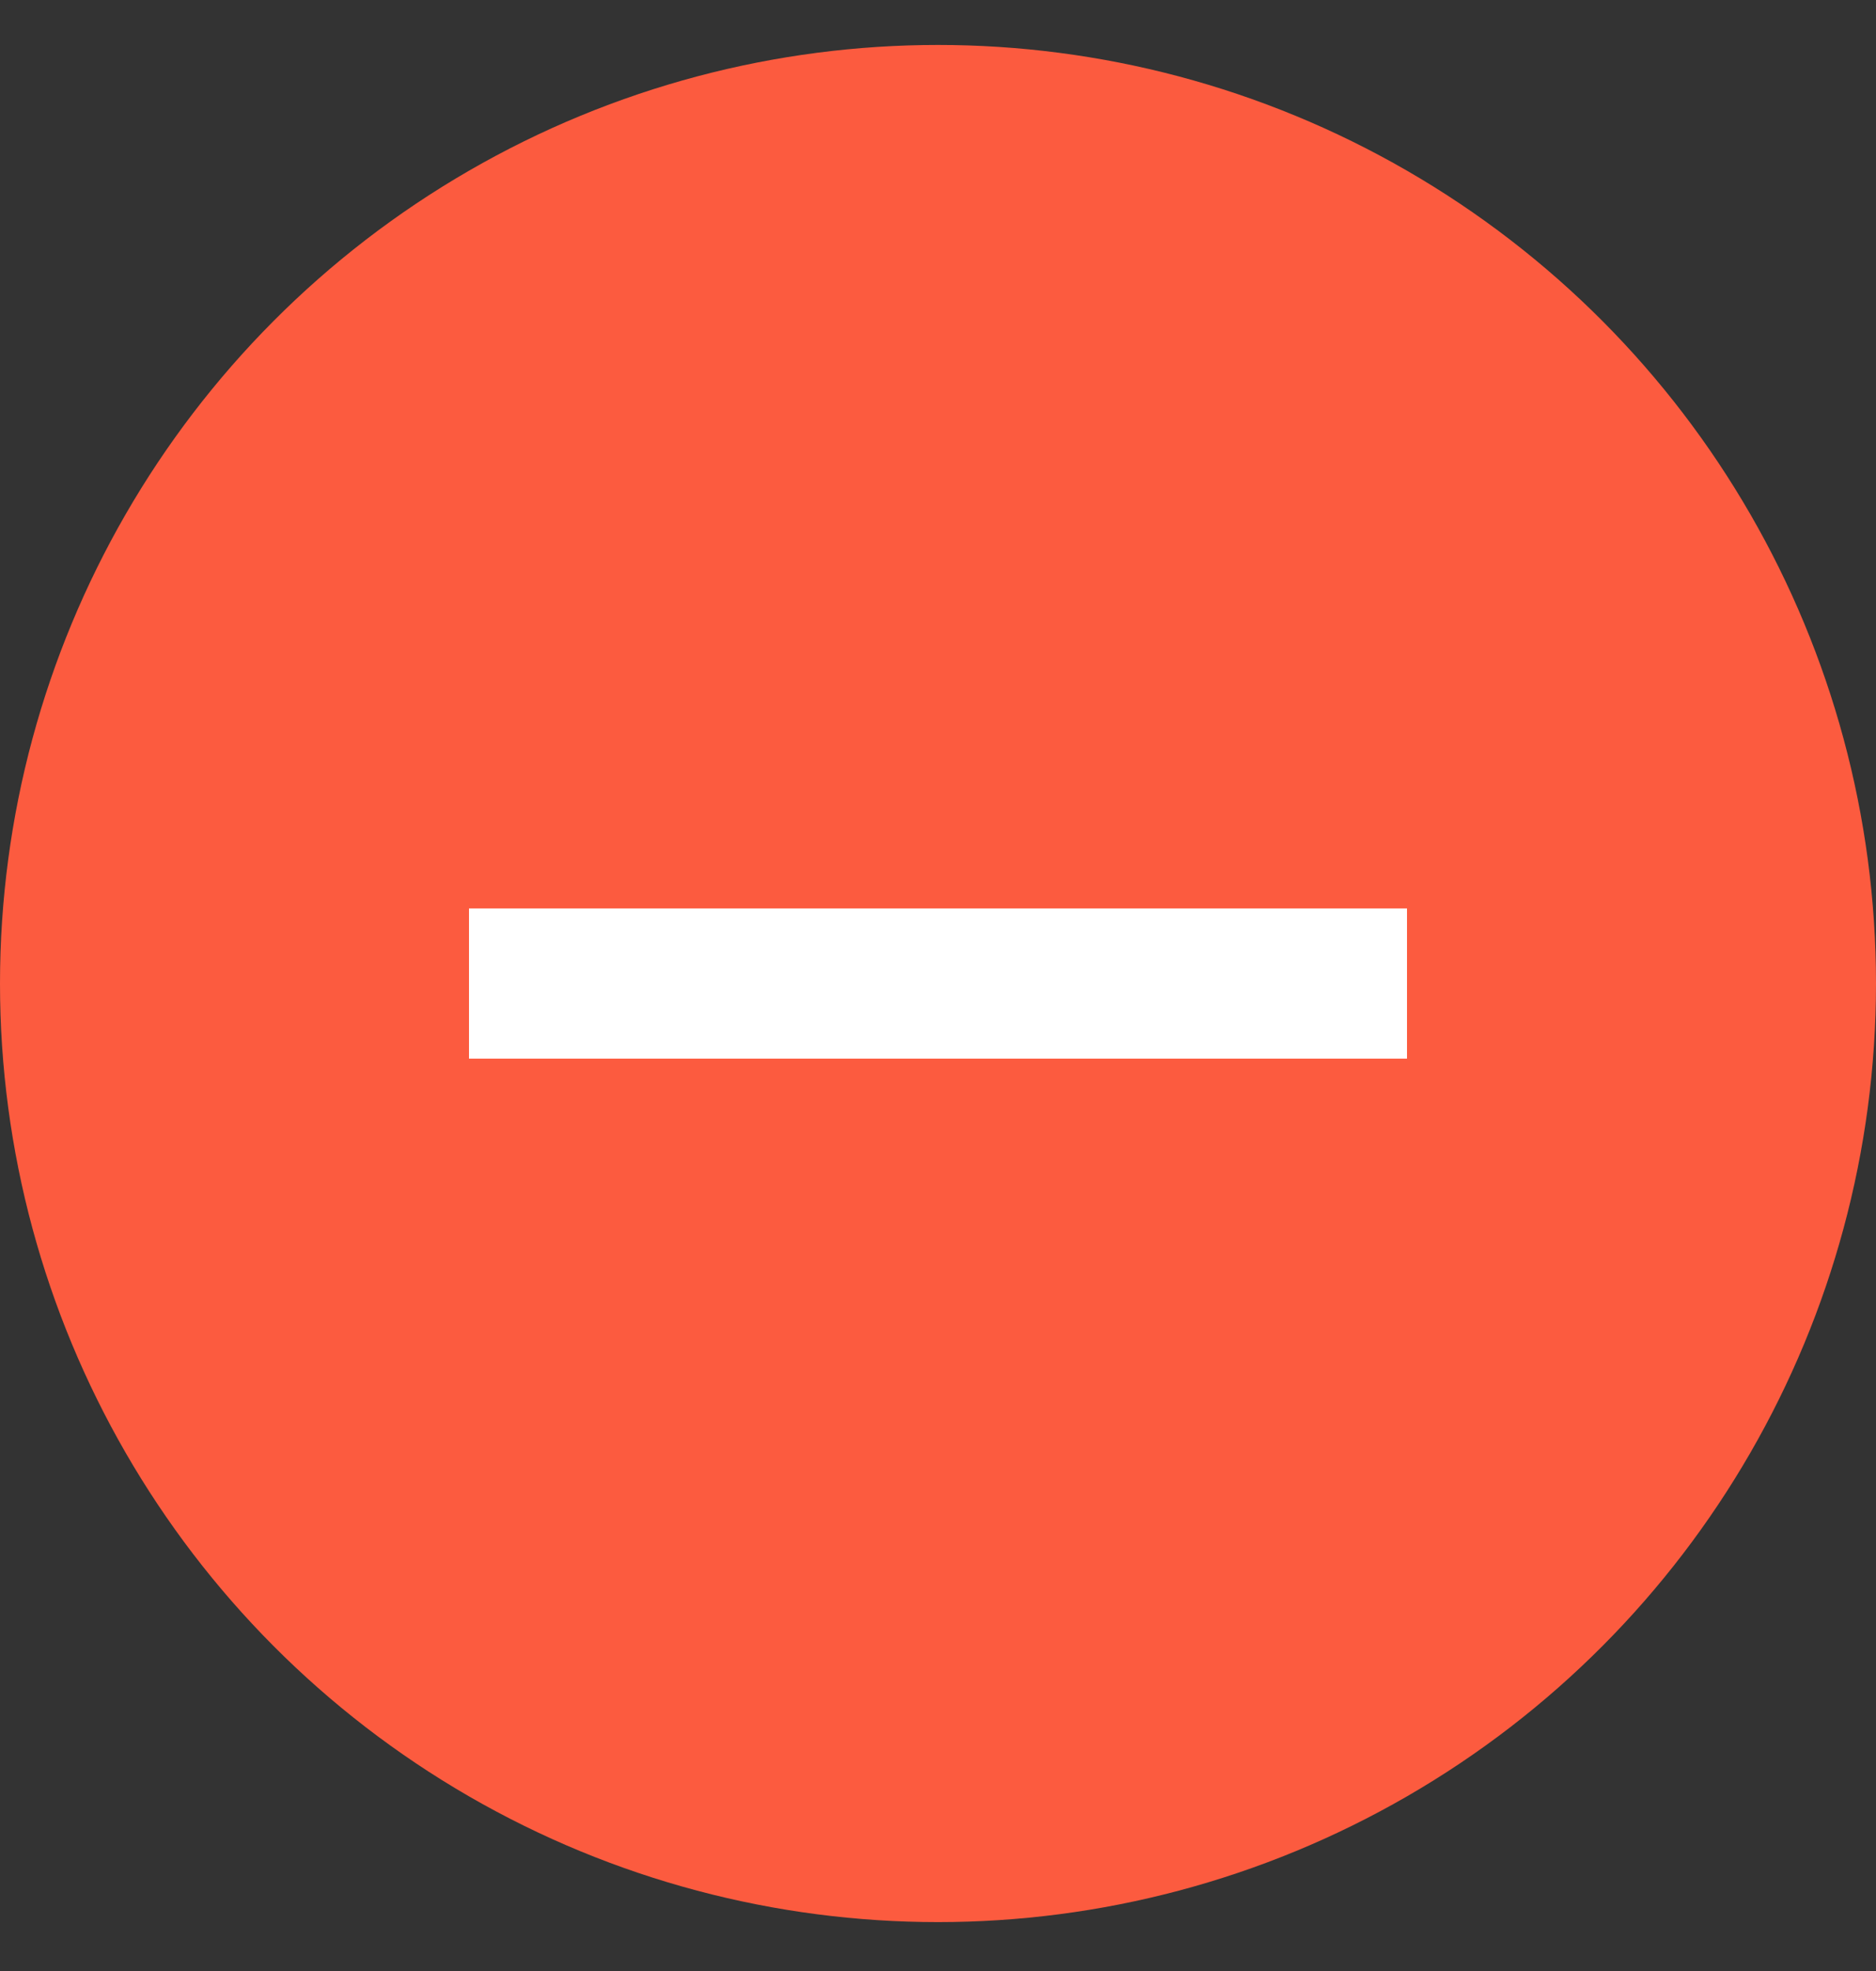 <svg id="ekEhD6GCwlX1" xmlns="http://www.w3.org/2000/svg" xmlns:xlink="http://www.w3.org/1999/xlink" viewBox="0 0 20 21" shape-rendering="geometricPrecision" text-rendering="geometricPrecision"><rect x="0" y="0" width="20" height="21" fill="#333333" stroke="none"/><circle r="10" transform="translate(10 10.479)" fill="#fc5b3f"/><path d="M0,1.479h10" transform="translate(5 9)" fill="none" stroke="#fff" stroke-width="1.6"/></svg>